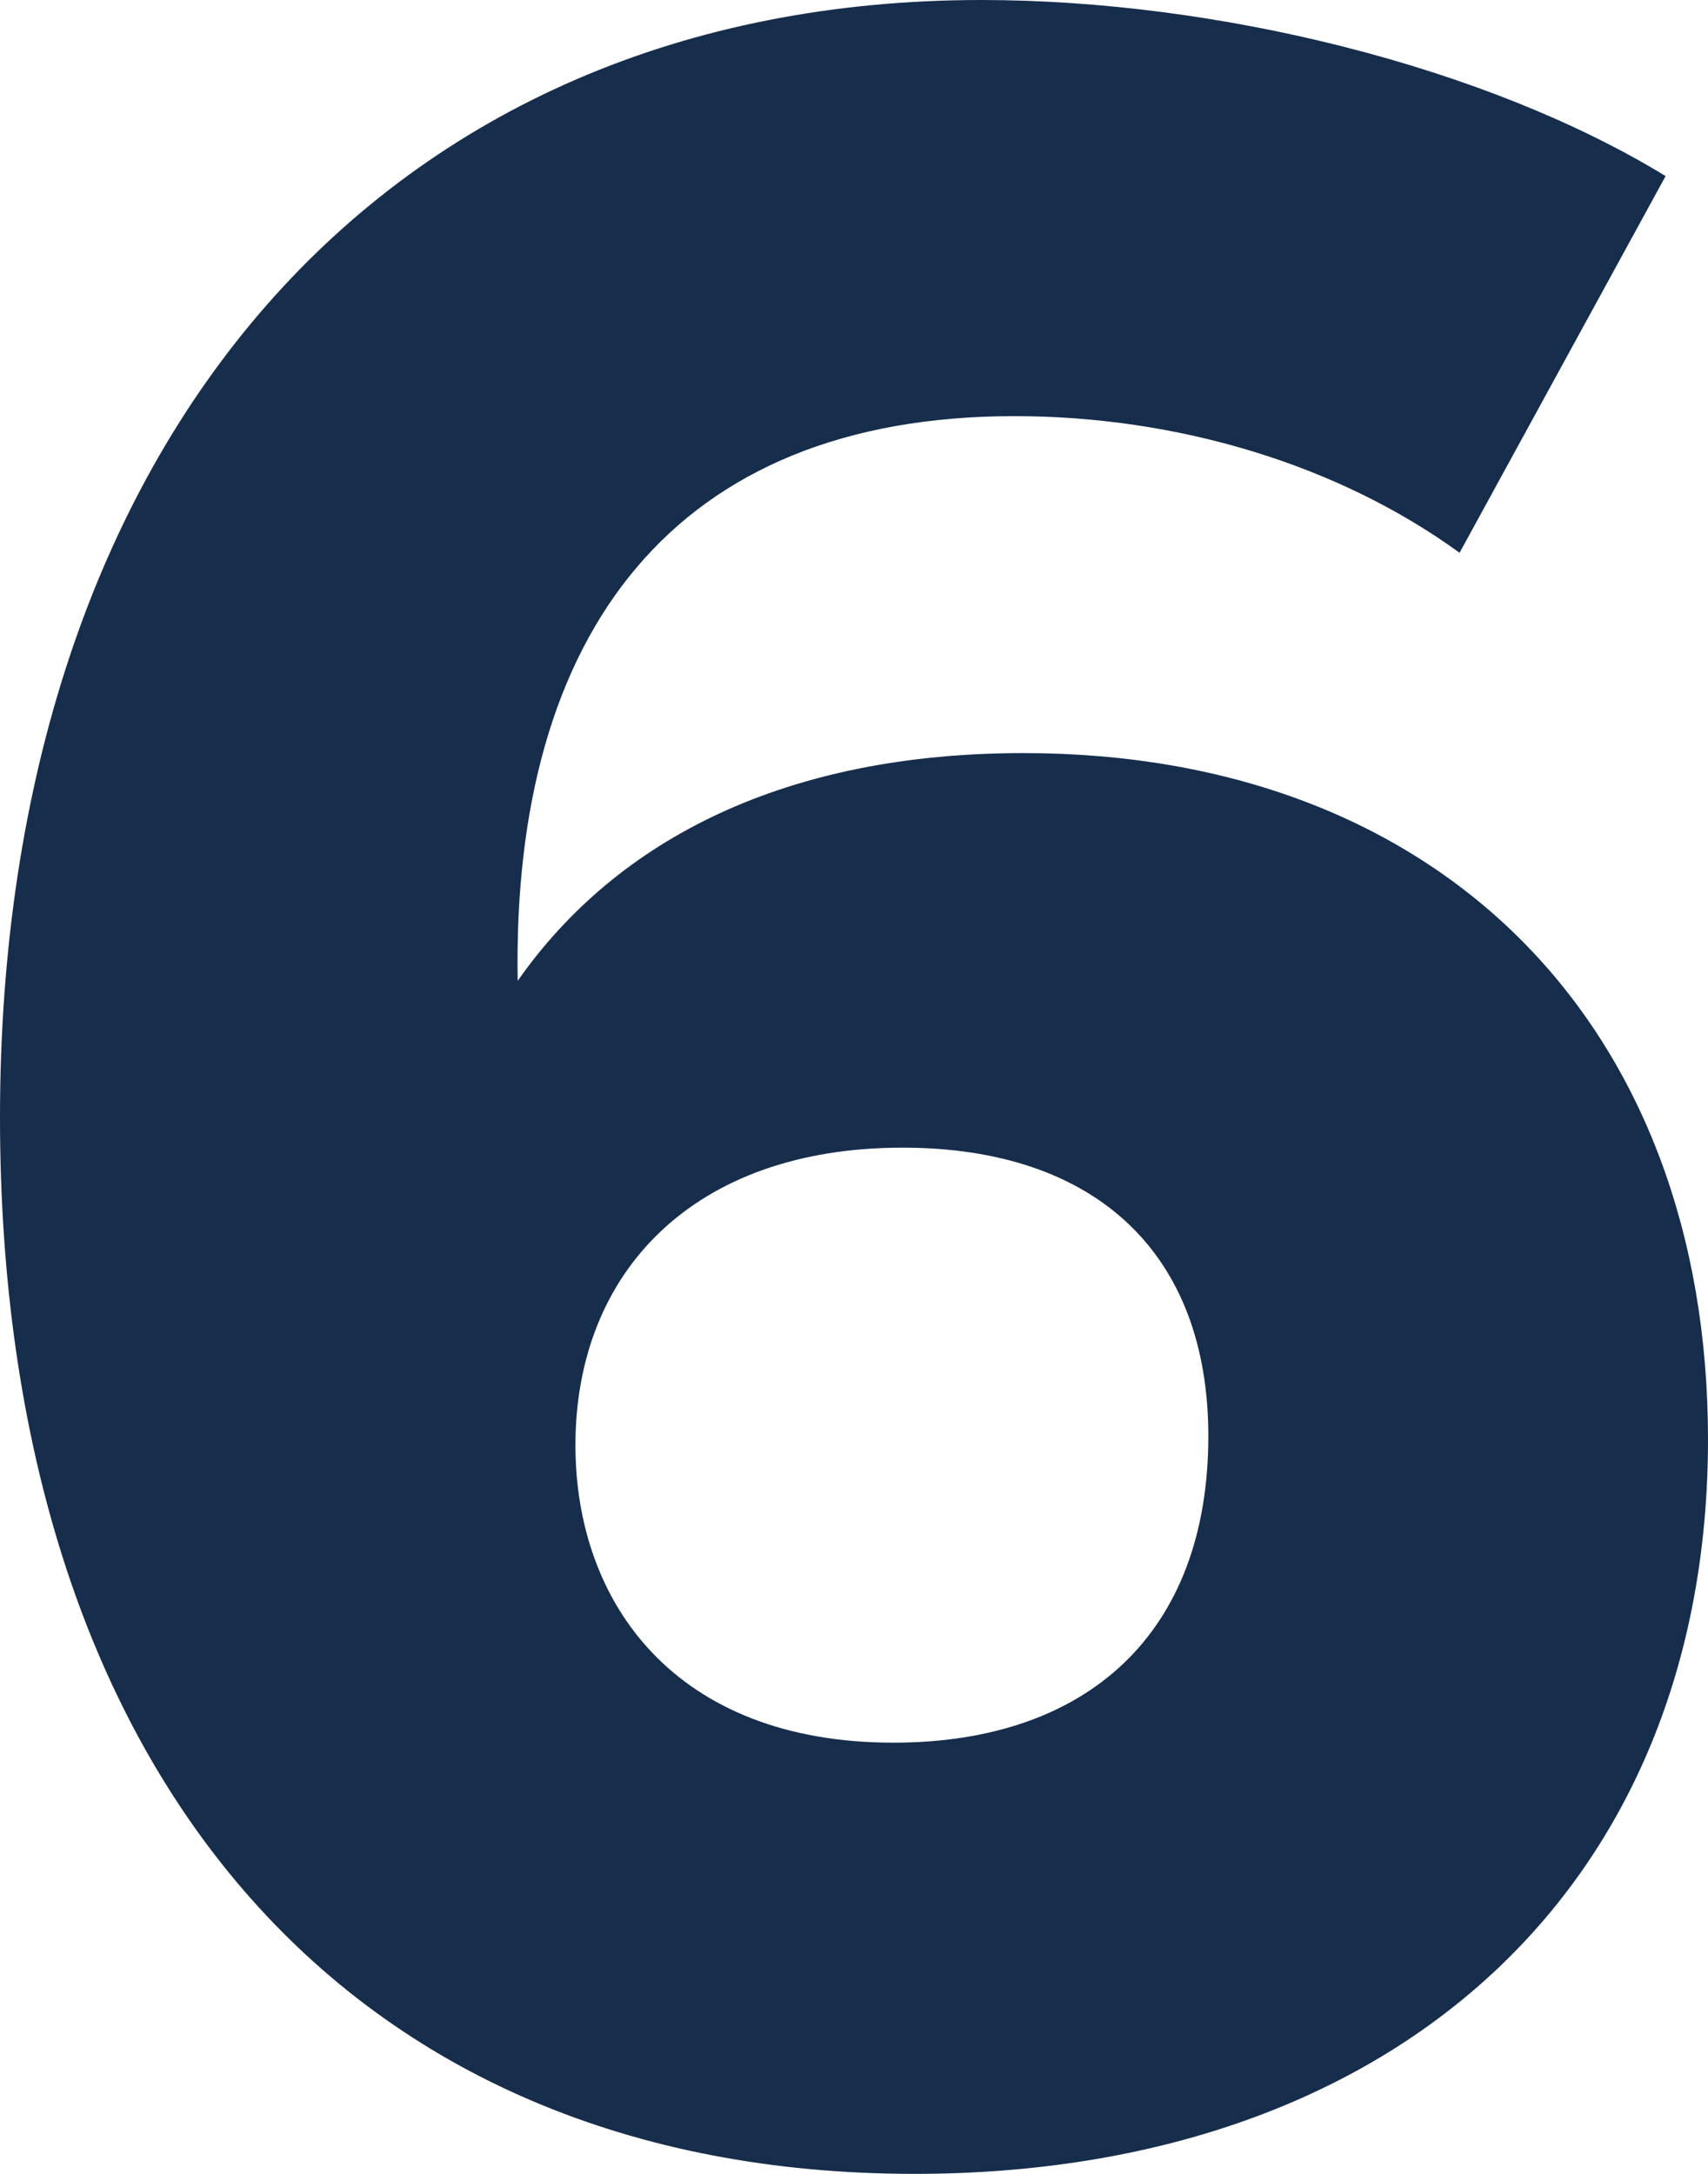 <svg xmlns="http://www.w3.org/2000/svg" width="11" height="14" viewBox="0 0 11 14">
    <path fill="#172D4C" fill-rule="evenodd" d="M6.32 0c1.52 0 3.256.43 4.407 1.134L9.4 3.56c-.78-.567-1.814-.88-2.867-.88-2.185 0-3.238 1.388-3.199 3.637.644-.92 1.736-1.467 3.257-1.467C9.284 4.85 11 6.61 11 9.27 11 12.161 8.972 14 5.89 14 2.223 14 0 11.4 0 7.196 0 2.836 2.477 0 6.32 0zm-.508 7.391c-1.346 0-2.106.802-2.106 1.916 0 1.017.643 1.916 2.048 1.916 1.248 0 2.028-.703 2.028-1.974 0-1.174-.722-1.858-1.97-1.858z"/>
</svg>
